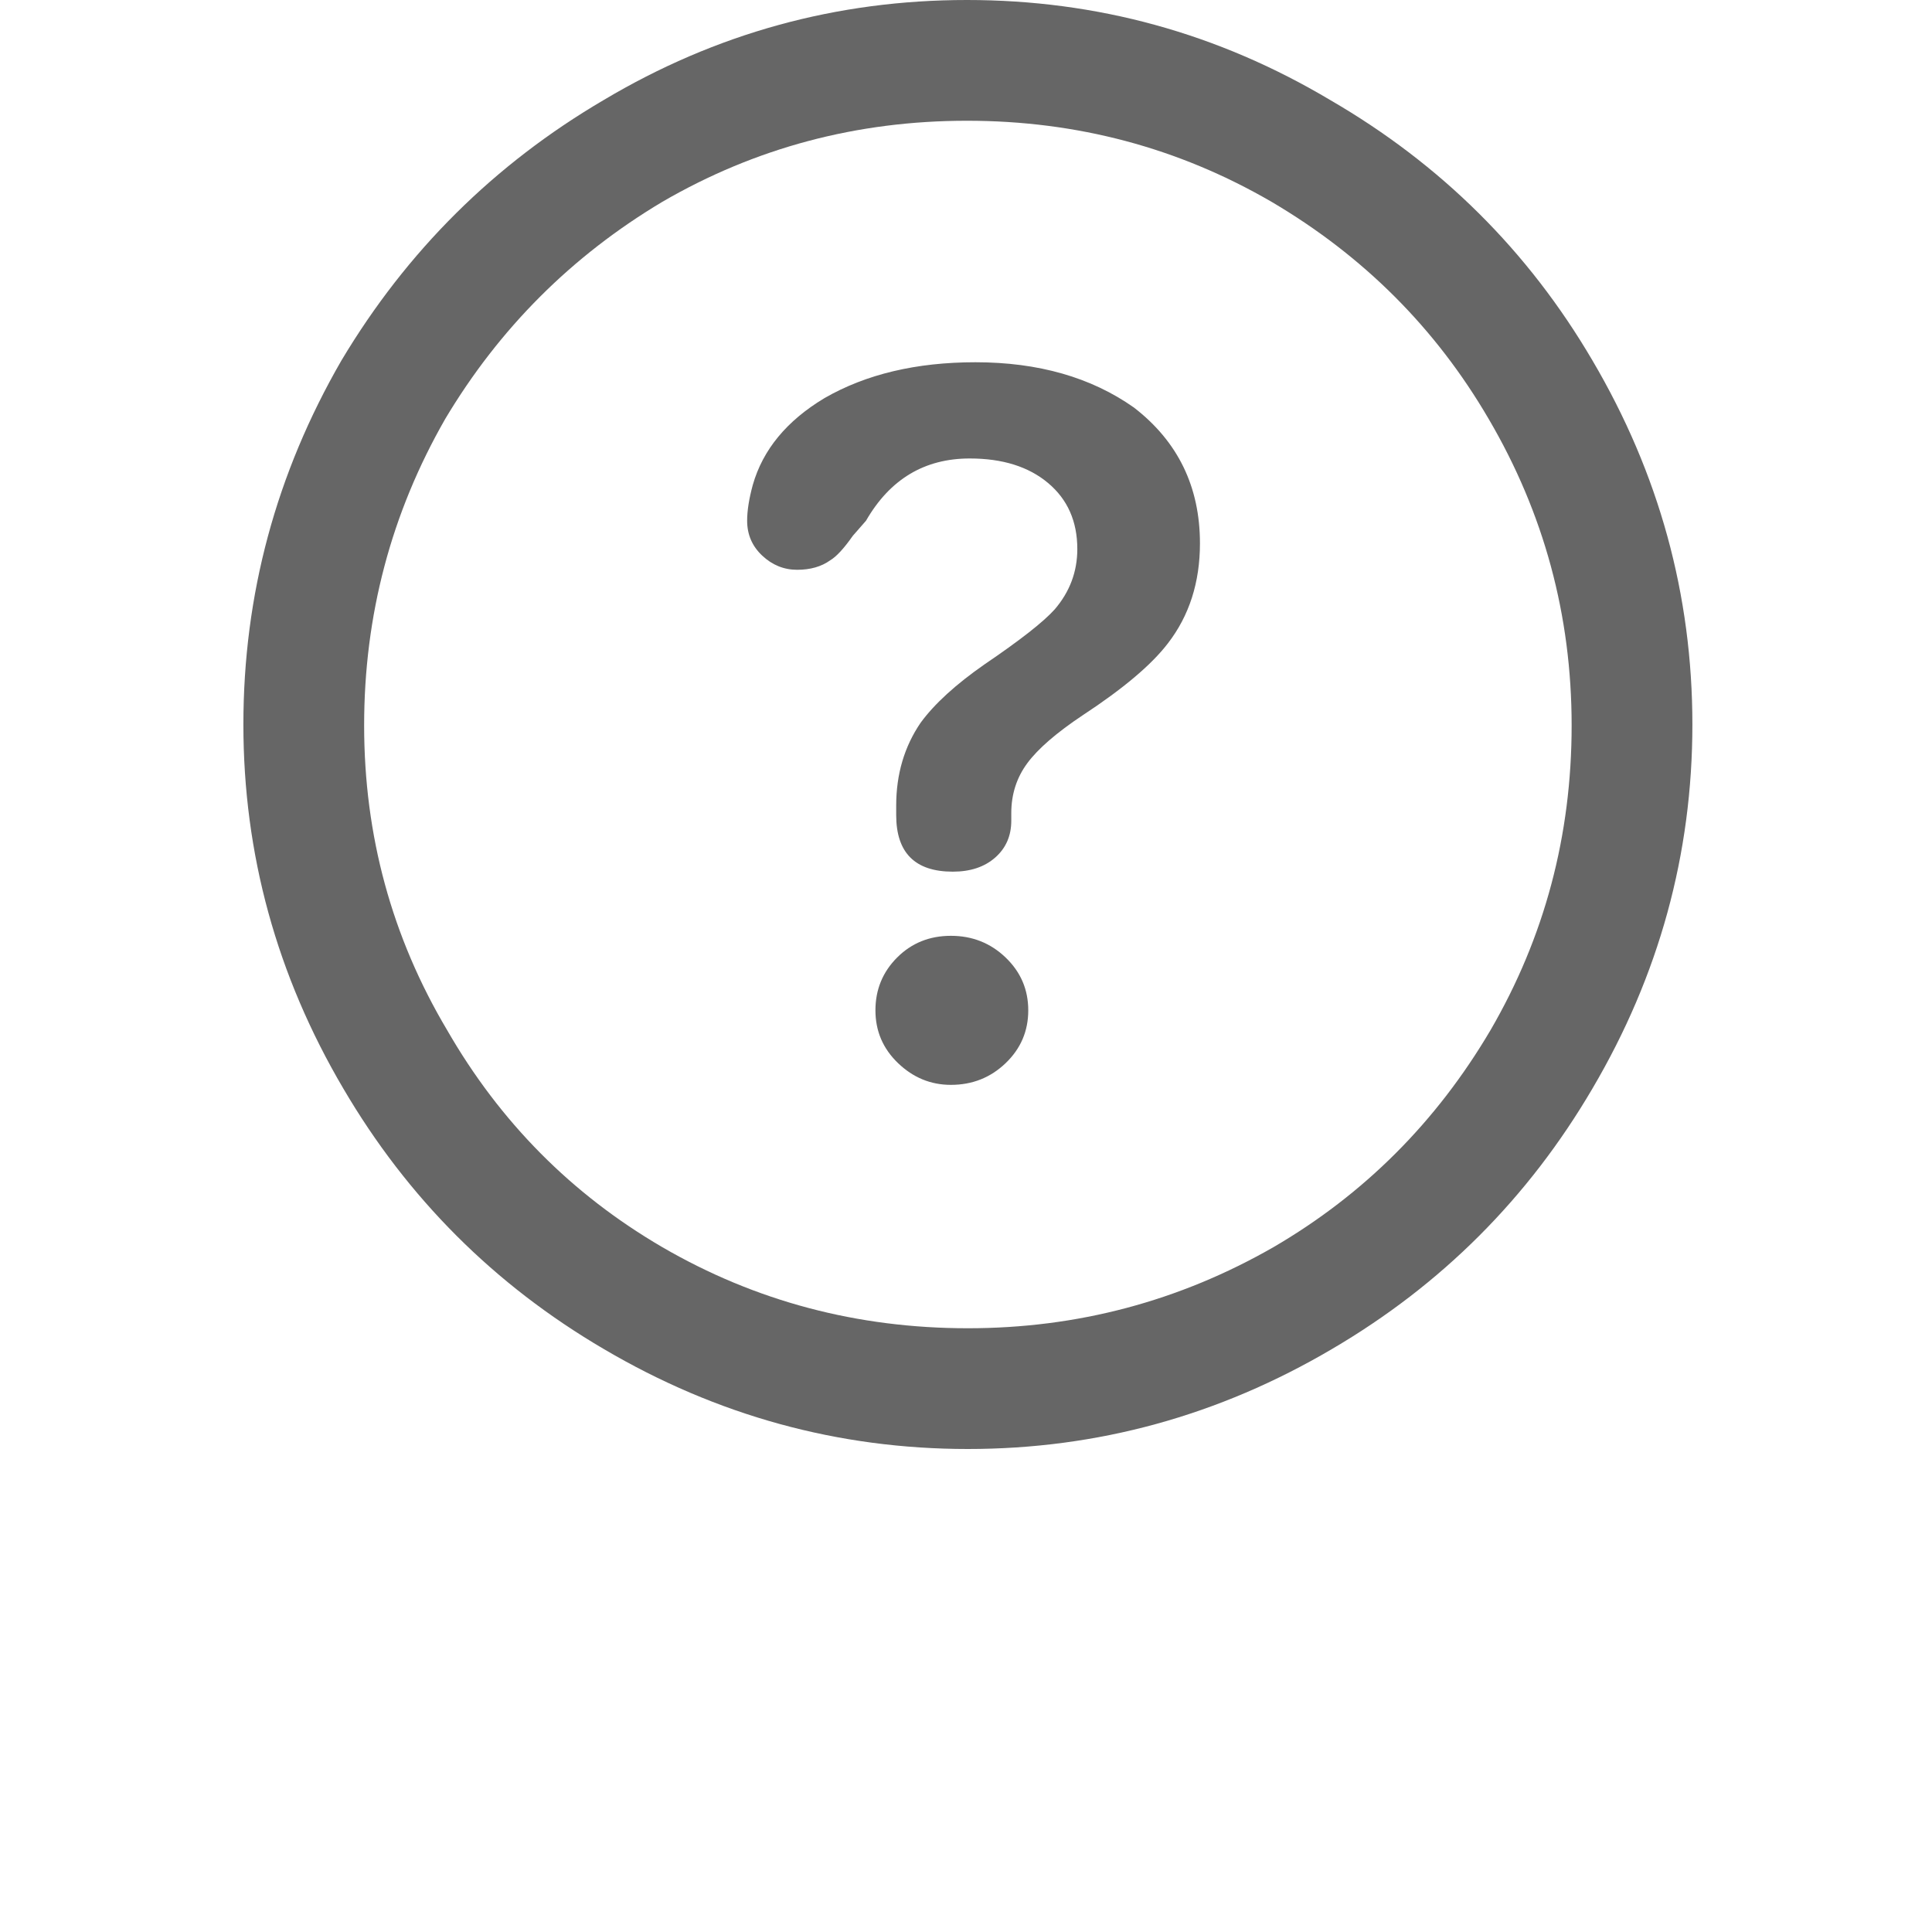 <?xml version="1.0" standalone="no"?><!DOCTYPE svg PUBLIC "-//W3C//DTD SVG 1.1//EN" "http://www.w3.org/Graphics/SVG/1.1/DTD/svg11.dtd"><svg class="icon" width="200px" height="200.00px" viewBox="0 0 1024 1024" version="1.1" xmlns="http://www.w3.org/2000/svg"><path d="M513 768q-103 0-193-53-87-51-138-138-53-90-53-193t52-193q52-87 139-138Q409 0 512.5 0T705 53q88 51 139 138 53 90 53 193t-53 193q-51 87-138 138-90 53-193 53z m0-64q87 0 162-43 72-42 115-115 43-74 43-161.5T789 222q-42-72-115-115-74-43-161.5-43T351 107q-72 43-115 115-43 75-43 162.5T237 546q42 73 114 115 74 43 162 43z m-8-242q-30 0-30-30v-5q0-25 13-44 11-15 34-31 28-19 37-29 12-14 12-32 0-22-15.5-35T514 243q-36 0-55 33l-7 8q-7 10-12 13-7 5-17.5 5t-18.5-7.5q-8-7.5-8-18.5 0-8 3-19 8-28 38-46 33-19 80-19 50 0 84 24 35 27 35 72 0 31-17 53-13 17-45 38-21 14-29.5 25.5T536 431v4q0 12-8.5 19.5T505 462z m-1 113q-16 0-28-11.5t-12-28q0-16.5 11.5-28T504 496q17 0 29 11.5t12 28q0 16.5-12 28T504 575z" fill="#666666" /></svg>
